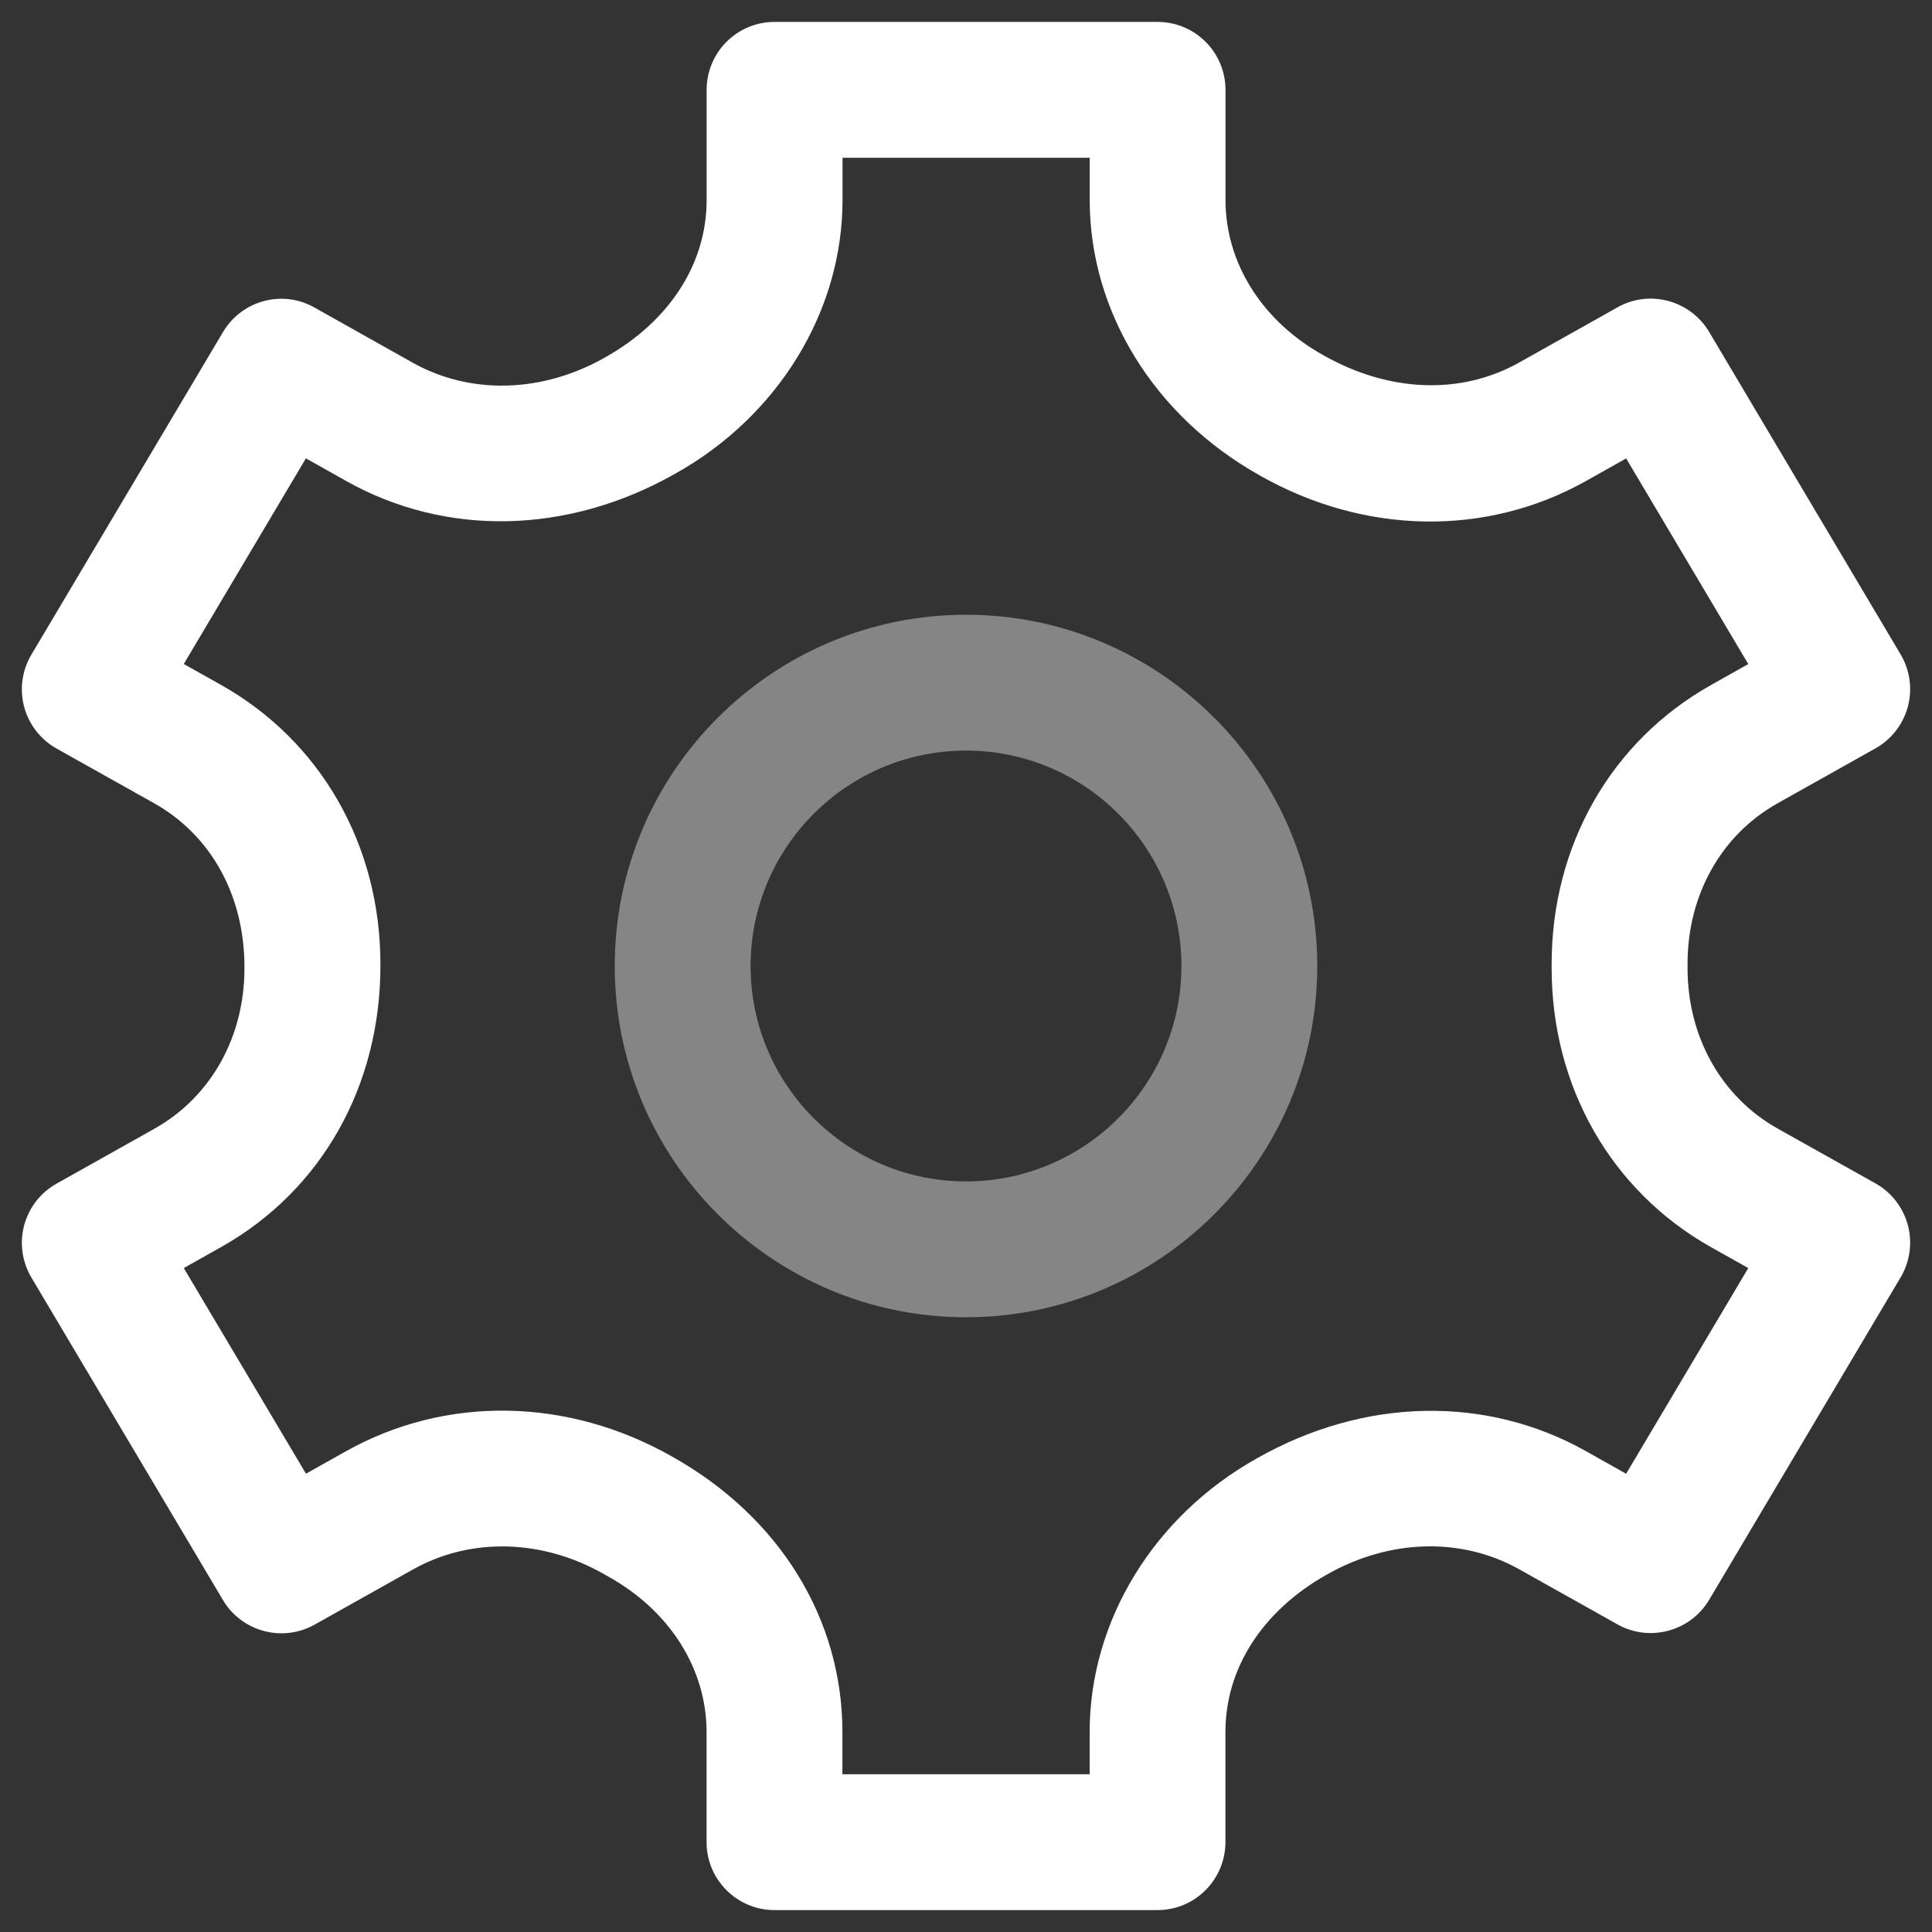 <?xml version="1.0" encoding="utf-8"?>
<!-- Generator: Adobe Illustrator 26.3.1, SVG Export Plug-In . SVG Version: 6.00 Build 0)  -->
<svg version="1.1" xmlns="http://www.w3.org/2000/svg" xmlns:xlink="http://www.w3.org/1999/xlink" x="0px" y="0px"
	 viewBox="0 0 32 32" enable-background="new 0 0 32 32" xml:space="preserve">
<rect x="0" y="0" width="32" height="32" fill="#333333" stroke="none"/>
<g id="Layer_1">
	<g>
		<g opacity="0.4">
			<path fill="#FFFFFF" d="M16,21.818c-3.208,0-5.818-2.61-5.818-5.818s2.61-5.818,5.818-5.818s5.818,2.61,5.818,5.818
				S19.208,21.818,16,21.818z M16,12.432c-1.968,0-3.568,1.601-3.568,3.568s1.601,3.568,3.568,3.568s3.568-1.601,3.568-3.568
				S17.968,12.432,16,12.432z"/>
		</g>
		<g>
			<path fill="#FFFFFF" d="M19.172,31.637h-6.344c-0.621,0-1.125-0.504-1.125-1.125v-1.823c0-1.042-0.604-2.003-1.617-2.57
				c-0.01-0.006-0.078-0.044-0.088-0.05c-1.016-0.577-2.206-0.611-3.163-0.071l-1.624,0.911c-0.532,0.298-1.207,0.117-1.518-0.407
				l-3.173-5.342c-0.155-0.261-0.198-0.572-0.12-0.865c0.079-0.293,0.272-0.542,0.536-0.69l1.62-0.909
				c0.938-0.526,1.496-1.523,1.493-2.667c0.003-1.198-0.556-2.195-1.493-2.723l-1.62-0.908c-0.264-0.148-0.457-0.397-0.536-0.69
				c-0.078-0.293-0.035-0.604,0.12-0.865l3.173-5.342c0.311-0.525,0.985-0.71,1.518-0.406l1.624,0.912
				c0.957,0.536,2.147,0.504,3.187-0.087c1.077-0.604,1.682-1.563,1.682-2.605V1.488c0-0.621,0.504-1.125,1.125-1.125h6.344
				c0.621,0,1.125,0.504,1.125,1.125v1.824c0,1.042,0.604,2.003,1.616,2.569c1.104,0.627,2.295,0.66,3.251,0.122l1.625-0.912
				c0.531-0.301,1.206-0.118,1.519,0.407l3.172,5.342c0.154,0.261,0.197,0.572,0.119,0.865c-0.079,0.293-0.272,0.542-0.536,0.69
				l-1.62,0.909c-0.932,0.522-1.489,1.512-1.493,2.648c0.001,0.017,0.001,0.032,0.001,0.046s0,0.029-0.001,0.047
				c0.004,1.136,0.562,2.125,1.493,2.648l1.62,0.908c0.264,0.148,0.457,0.397,0.536,0.69c0.078,0.293,0.035,0.604-0.119,0.865
				l-3.172,5.342c-0.312,0.524-0.987,0.705-1.518,0.407l-1.625-0.911c-0.957-0.537-2.147-0.506-3.188,0.085
				c-1.076,0.604-1.681,1.563-1.681,2.605v1.824C20.297,31.133,19.793,31.637,19.172,31.637z M13.954,29.387h4.094v-0.699
				c0-1.84,1.061-3.576,2.768-4.532c1.783-1.013,3.803-1.046,5.451-0.121l0.667,0.375l2.023-3.407l-0.615-0.345
				c-1.658-0.932-2.646-2.664-2.642-4.635c0-0.008,0-0.015,0-0.022s0-0.015,0-0.022c-0.004-1.971,0.983-3.703,2.642-4.634
				l0.615-0.346l-2.023-3.406l-0.667,0.375c-1.651,0.925-3.668,0.891-5.399-0.092c-1.759-0.985-2.819-2.722-2.819-4.562V2.613
				h-4.094v0.699c0,1.84-1.061,3.577-2.768,4.532C9.401,8.857,7.383,8.893,5.734,7.967L5.067,7.592l-2.023,3.406l0.615,0.345
				c1.659,0.933,2.646,2.665,2.642,4.636c0.005,2.014-0.982,3.746-2.642,4.678l-0.615,0.346l2.024,3.406l0.666-0.374
				c1.651-0.923,3.668-0.893,5.399,0.091c1.786,1.001,2.82,2.695,2.82,4.563V29.387z M26.825,16.024h0.01H26.825z M26.804,16h0.021
				H26.804z"/>
		</g>
	</g>
</g>
<g id="Layer_2">
</g>
</svg>

